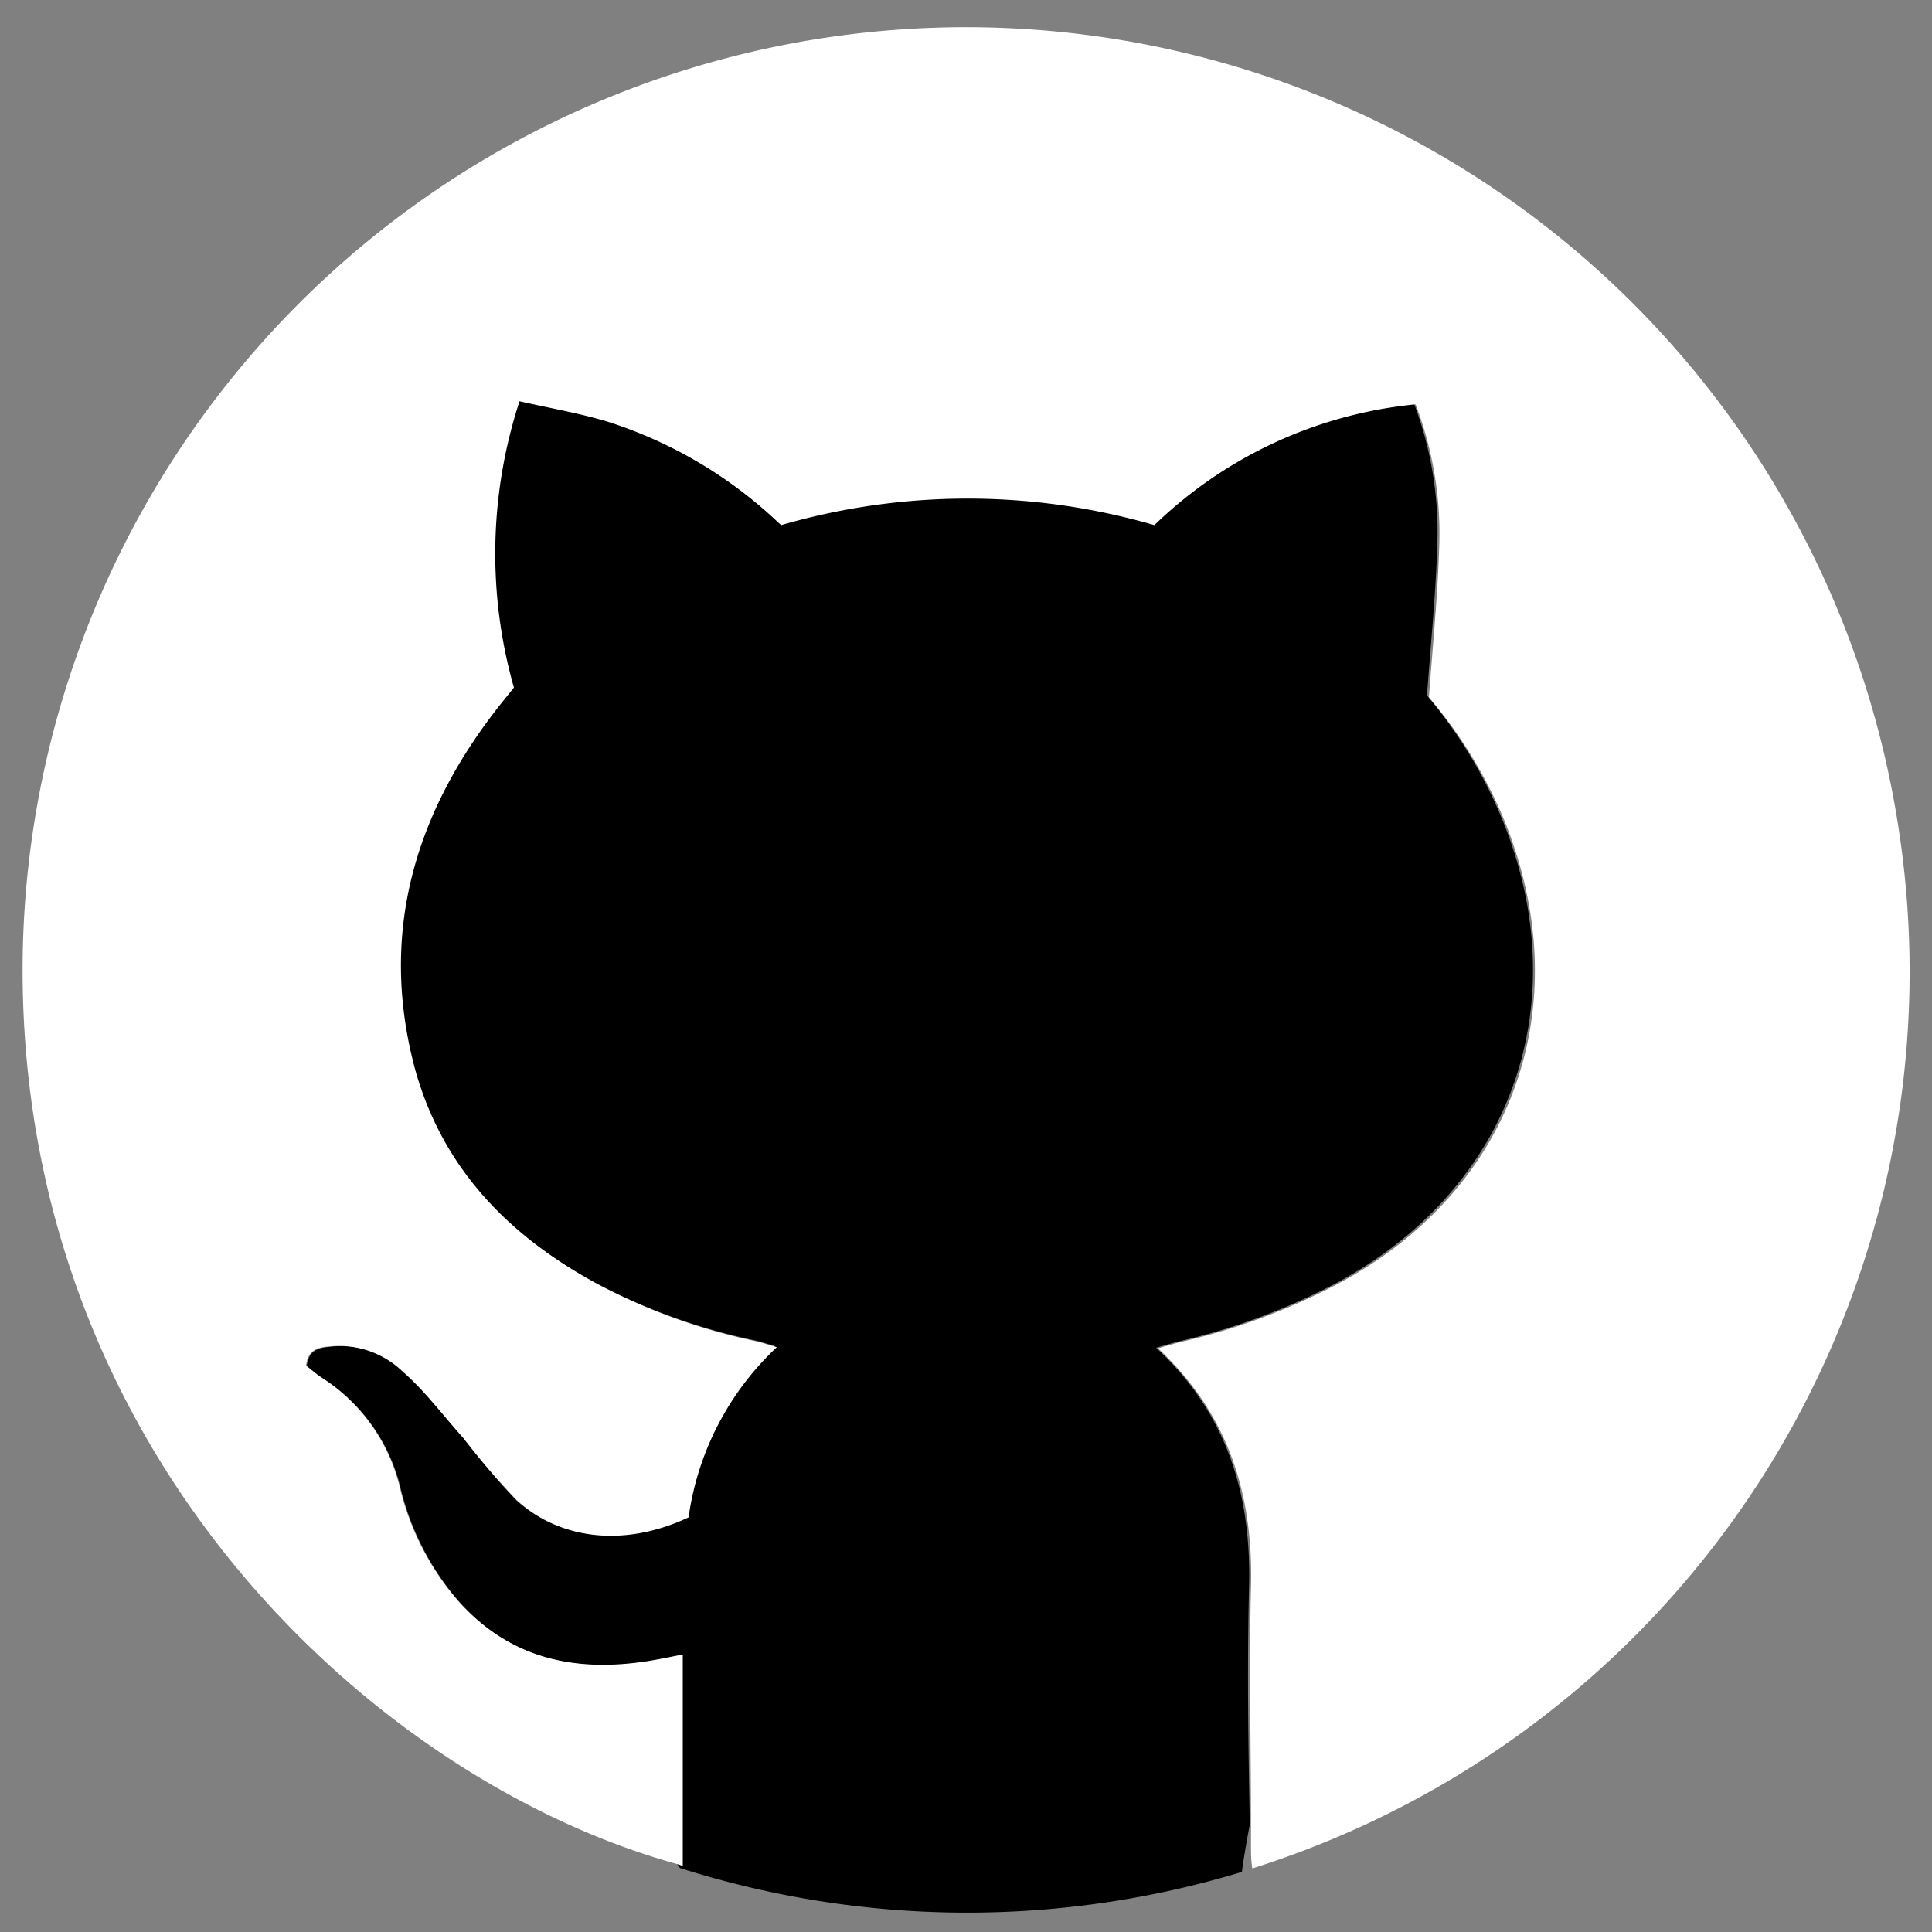 <svg id="Слой_1" data-name="Слой 1" xmlns="http://www.w3.org/2000/svg" viewBox="0 0 100 100"><rect x="0" y="0" width="100" height="100" fill="#808080" stroke="none"/><defs><style>.cls-1{fill:#fff;}</style></defs><path d="M64.65,82.16c.13-4.78-1.13-9-4.81-12.4.5-.14.88-.26,1.26-.35A33.61,33.61,0,0,0,69,66.5c9.16-4.82,12.66-14.41,8.79-24A24,24,0,0,0,73.86,36c.2-2.72.45-5.2.53-7.69a18.71,18.71,0,0,0-1.22-7.47,22.59,22.59,0,0,0-13.52,6.25,34.68,34.68,0,0,0-19.32,0,23.08,23.08,0,0,0-9-5.36c-1.44-.43-2.94-.69-4.54-1.05a25.39,25.39,0,0,0-.29,14.82l-.74.92C21.37,42,19.53,48.24,21.39,55.24c1.36,5.15,4.83,8.65,9.41,11.15a31.2,31.2,0,0,0,8.33,3c.3.07.6.17,1,.29a14.89,14.89,0,0,0-4.57,8.81c-3.42,1.6-6.71,1.15-8.9-.9A39.69,39.69,0,0,1,24,74.45c-1-1.18-2-2.43-3.1-3.5a4.75,4.75,0,0,0-3.8-1.24c-.54.05-1.12.12-1.22,1,.25.19.53.44.84.64a9.33,9.33,0,0,1,4,5.6,13.88,13.88,0,0,0,3.09,6c2.61,2.89,5.91,3.62,9.62,3.07.61-.09,1.21-.22,1.93-.36V96.57l-.32-.1c.05.08.11.15.16.22a49,49,0,0,0,29.08.2c.11-.81.25-1.63.41-2.45C64.61,90.35,64.55,86.25,64.65,82.16Z"/><path class="cls-1" d="M98.29,43A48.83,48.83,0,0,0,1.17,50C1.08,75.38,19.5,92.17,35,96.47l.32.1V85.64c-.72.14-1.32.27-1.93.36-3.71.55-7-.18-9.62-3.07a13.88,13.88,0,0,1-3.09-6,9.33,9.33,0,0,0-4-5.6c-.31-.2-.59-.45-.84-.64.1-.88.68-.95,1.22-1A4.75,4.75,0,0,1,20.85,71C22,72,22.93,73.27,24,74.45a39.69,39.69,0,0,0,2.74,3.19c2.19,2,5.48,2.5,8.9.9a14.89,14.89,0,0,1,4.57-8.81c-.43-.12-.73-.22-1-.29a31.2,31.2,0,0,1-8.33-3c-4.58-2.5-8-6-9.41-11.15-1.86-7,0-13.21,4.39-18.78l.74-.92a25.39,25.39,0,0,1,.29-14.82c1.6.36,3.1.62,4.54,1.05a23.08,23.08,0,0,1,9,5.36,34.68,34.68,0,0,1,19.32,0,22.59,22.59,0,0,1,13.52-6.25,18.71,18.71,0,0,1,1.22,7.47c-.08,2.49-.33,5-.53,7.69a24,24,0,0,1,3.93,6.44c3.87,9.62.37,19.21-8.79,24a33.61,33.61,0,0,1-7.9,2.91c-.38.09-.76.21-1.26.35,3.68,3.44,4.94,7.62,4.81,12.4-.1,4.09,0,8.19,0,12.28v1c0,.4,0,.8.07,1.24A48.66,48.66,0,0,0,98.29,43Z"/></svg>